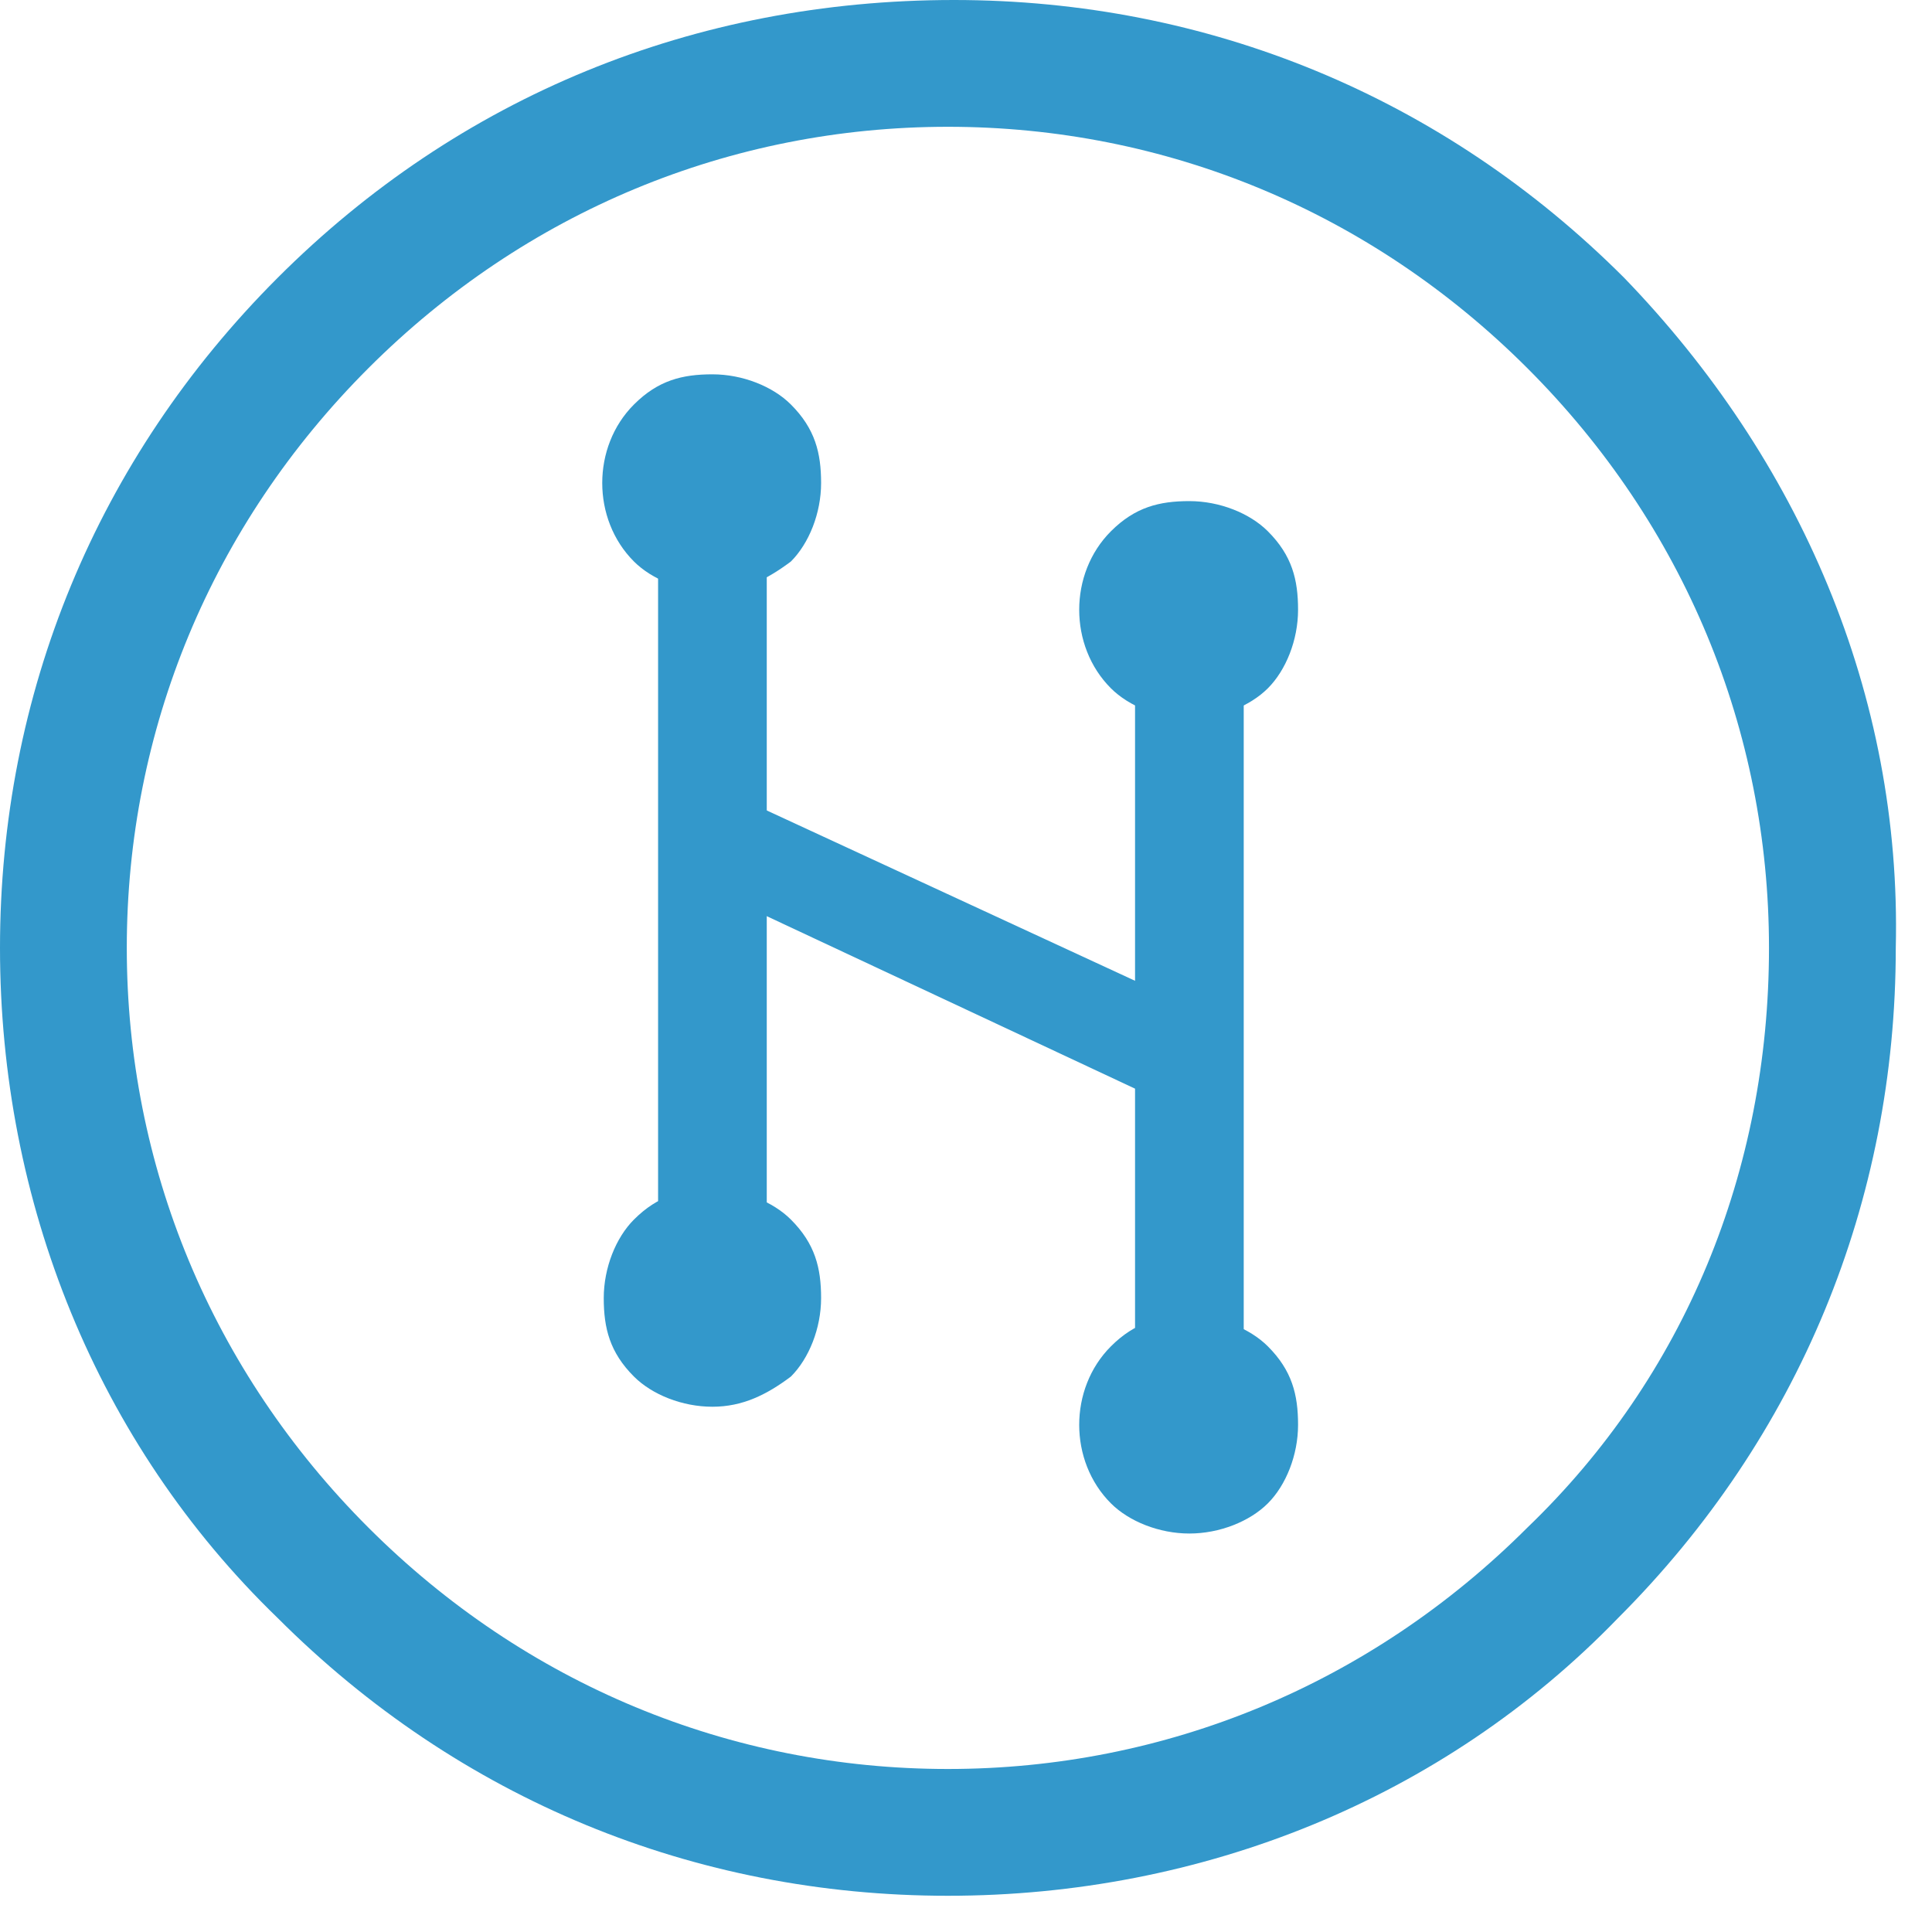 <?xml version="1.0" encoding="utf-8"?>
<!-- Generator: Adobe Illustrator 18.0.0, SVG Export Plug-In . SVG Version: 6.00 Build 0)  -->
<!DOCTYPE svg PUBLIC "-//W3C//DTD SVG 1.1//EN" "http://www.w3.org/Graphics/SVG/1.1/DTD/svg11.dtd">
<svg xmlns="http://www.w3.org/2000/svg" xmlns:xlink="http://www.w3.org/1999/xlink" version="1.1" id="Layer_1" x="0px" y="0px" viewBox="0 0 32 32" enable-background="new 0 0 32 32" xml:space="preserve">

<g>
        <g>
                <g>
                        <g>
                                <path fill="#3398cb" d="M26.9,4.6c-3-3-6.9-4.6-11.1-4.6C11.5,0,7.6,1.6,4.6,4.6c-3,3-4.6,6.9-4.6,11.1c0,4.2,1.6,8.2,4.6,11.1      c3,3,6.9,4.6,11.1,4.6c4.2,0,8.2-1.6,11.1-4.6c3-3,4.6-6.9,4.6-11.1C31.5,11.5,29.8,7.6,26.9,4.6z M25.3,25.3      c-2.6,2.6-6,4-9.6,4c-3.6,0-7-1.4-9.6-4c-2.6-2.6-4-6-4-9.6c0-3.6,1.4-7,4-9.6c2.6-2.6,6-4,9.6-4c3.6,0,7,1.4,9.6,4      c2.6,2.6,4,6,4,9.6C29.3,19.4,27.9,22.8,25.3,25.3z"/>
                                <g>
                                        <path fill="#3398cb" d="M11.8,20.9c-0.5,0-0.9-0.3-0.9-0.6V8.5c0-0.3,0.4-0.6,0.9-0.6c0.5,0,0.9,0.3,0.9,0.6v11.7       C12.7,20.6,12.3,20.9,11.8,20.9z"/>
                                        <g>
                                                <path fill="#3398cb" d="M11.8,9.8c-0.5,0-1-0.2-1.3-0.5c-0.7-0.7-0.7-1.9,0-2.6c0.4-0.4,0.8-0.5,1.3-0.5c0.5,0,1,0.2,1.3,0.5        c0.4,0.4,0.5,0.8,0.5,1.3c0,0.5-0.2,1-0.5,1.3C12.7,9.6,12.3,9.8,11.8,9.8z"/>
                                        </g>
                                        <g>
                                                <path fill="#3398cb" d="M11.8,23.3c-0.5,0-1-0.2-1.3-0.5c-0.4-0.4-0.5-0.8-0.5-1.3c0-0.5,0.2-1,0.5-1.3        c0.4-0.4,0.8-0.5,1.3-0.5c0.5,0,1,0.2,1.3,0.5c0.4,0.4,0.5,0.8,0.5,1.3c0,0.5-0.2,1-0.5,1.3C12.7,23.1,12.3,23.3,11.8,23.3z"/>
                                        </g>
                                        <g>
                                                <path fill="#3398cb" d="M19.7,23.1c-0.5,0-0.9-0.3-0.9-0.6V11.1c0-0.3,0.4-0.6,0.9-0.6c0.5,0,0.9,0.3,0.9,0.6v11.4        C20.6,22.9,20.2,23.1,19.7,23.1z"/>
                                        </g>
                                        <g>
                                                <path fill="#3398cb" d="M19.7,11.9c-0.5,0-1-0.2-1.3-0.5c-0.7-0.7-0.7-1.9,0-2.6c0.4-0.4,0.8-0.5,1.3-0.5c0.5,0,1,0.2,1.3,0.5        c0.4,0.4,0.5,0.8,0.5,1.3c0,0.5-0.2,1-0.5,1.3C20.7,11.7,20.2,11.9,19.7,11.9z"/>
                                        </g>
                                        <g>
                                                <path fill="#3398cb" d="M19.7,25.4c-0.5,0-1-0.2-1.3-0.5c-0.7-0.7-0.7-1.9,0-2.6c0.4-0.4,0.8-0.5,1.3-0.5c0.5,0,1,0.2,1.3,0.5        c0.4,0.4,0.5,0.8,0.5,1.3c0,0.5-0.2,1-0.5,1.3C20.7,25.2,20.2,25.4,19.7,25.4z"/>
                                        </g>
                                        <g>
                                                <polygon fill="#3398cb" points="19.8,18.5 11.9,14.8 12,13.1 20,16.8       "/>
                                        </g>
                                </g>
                        </g>
                </g>
        </g>
</g>
</svg>